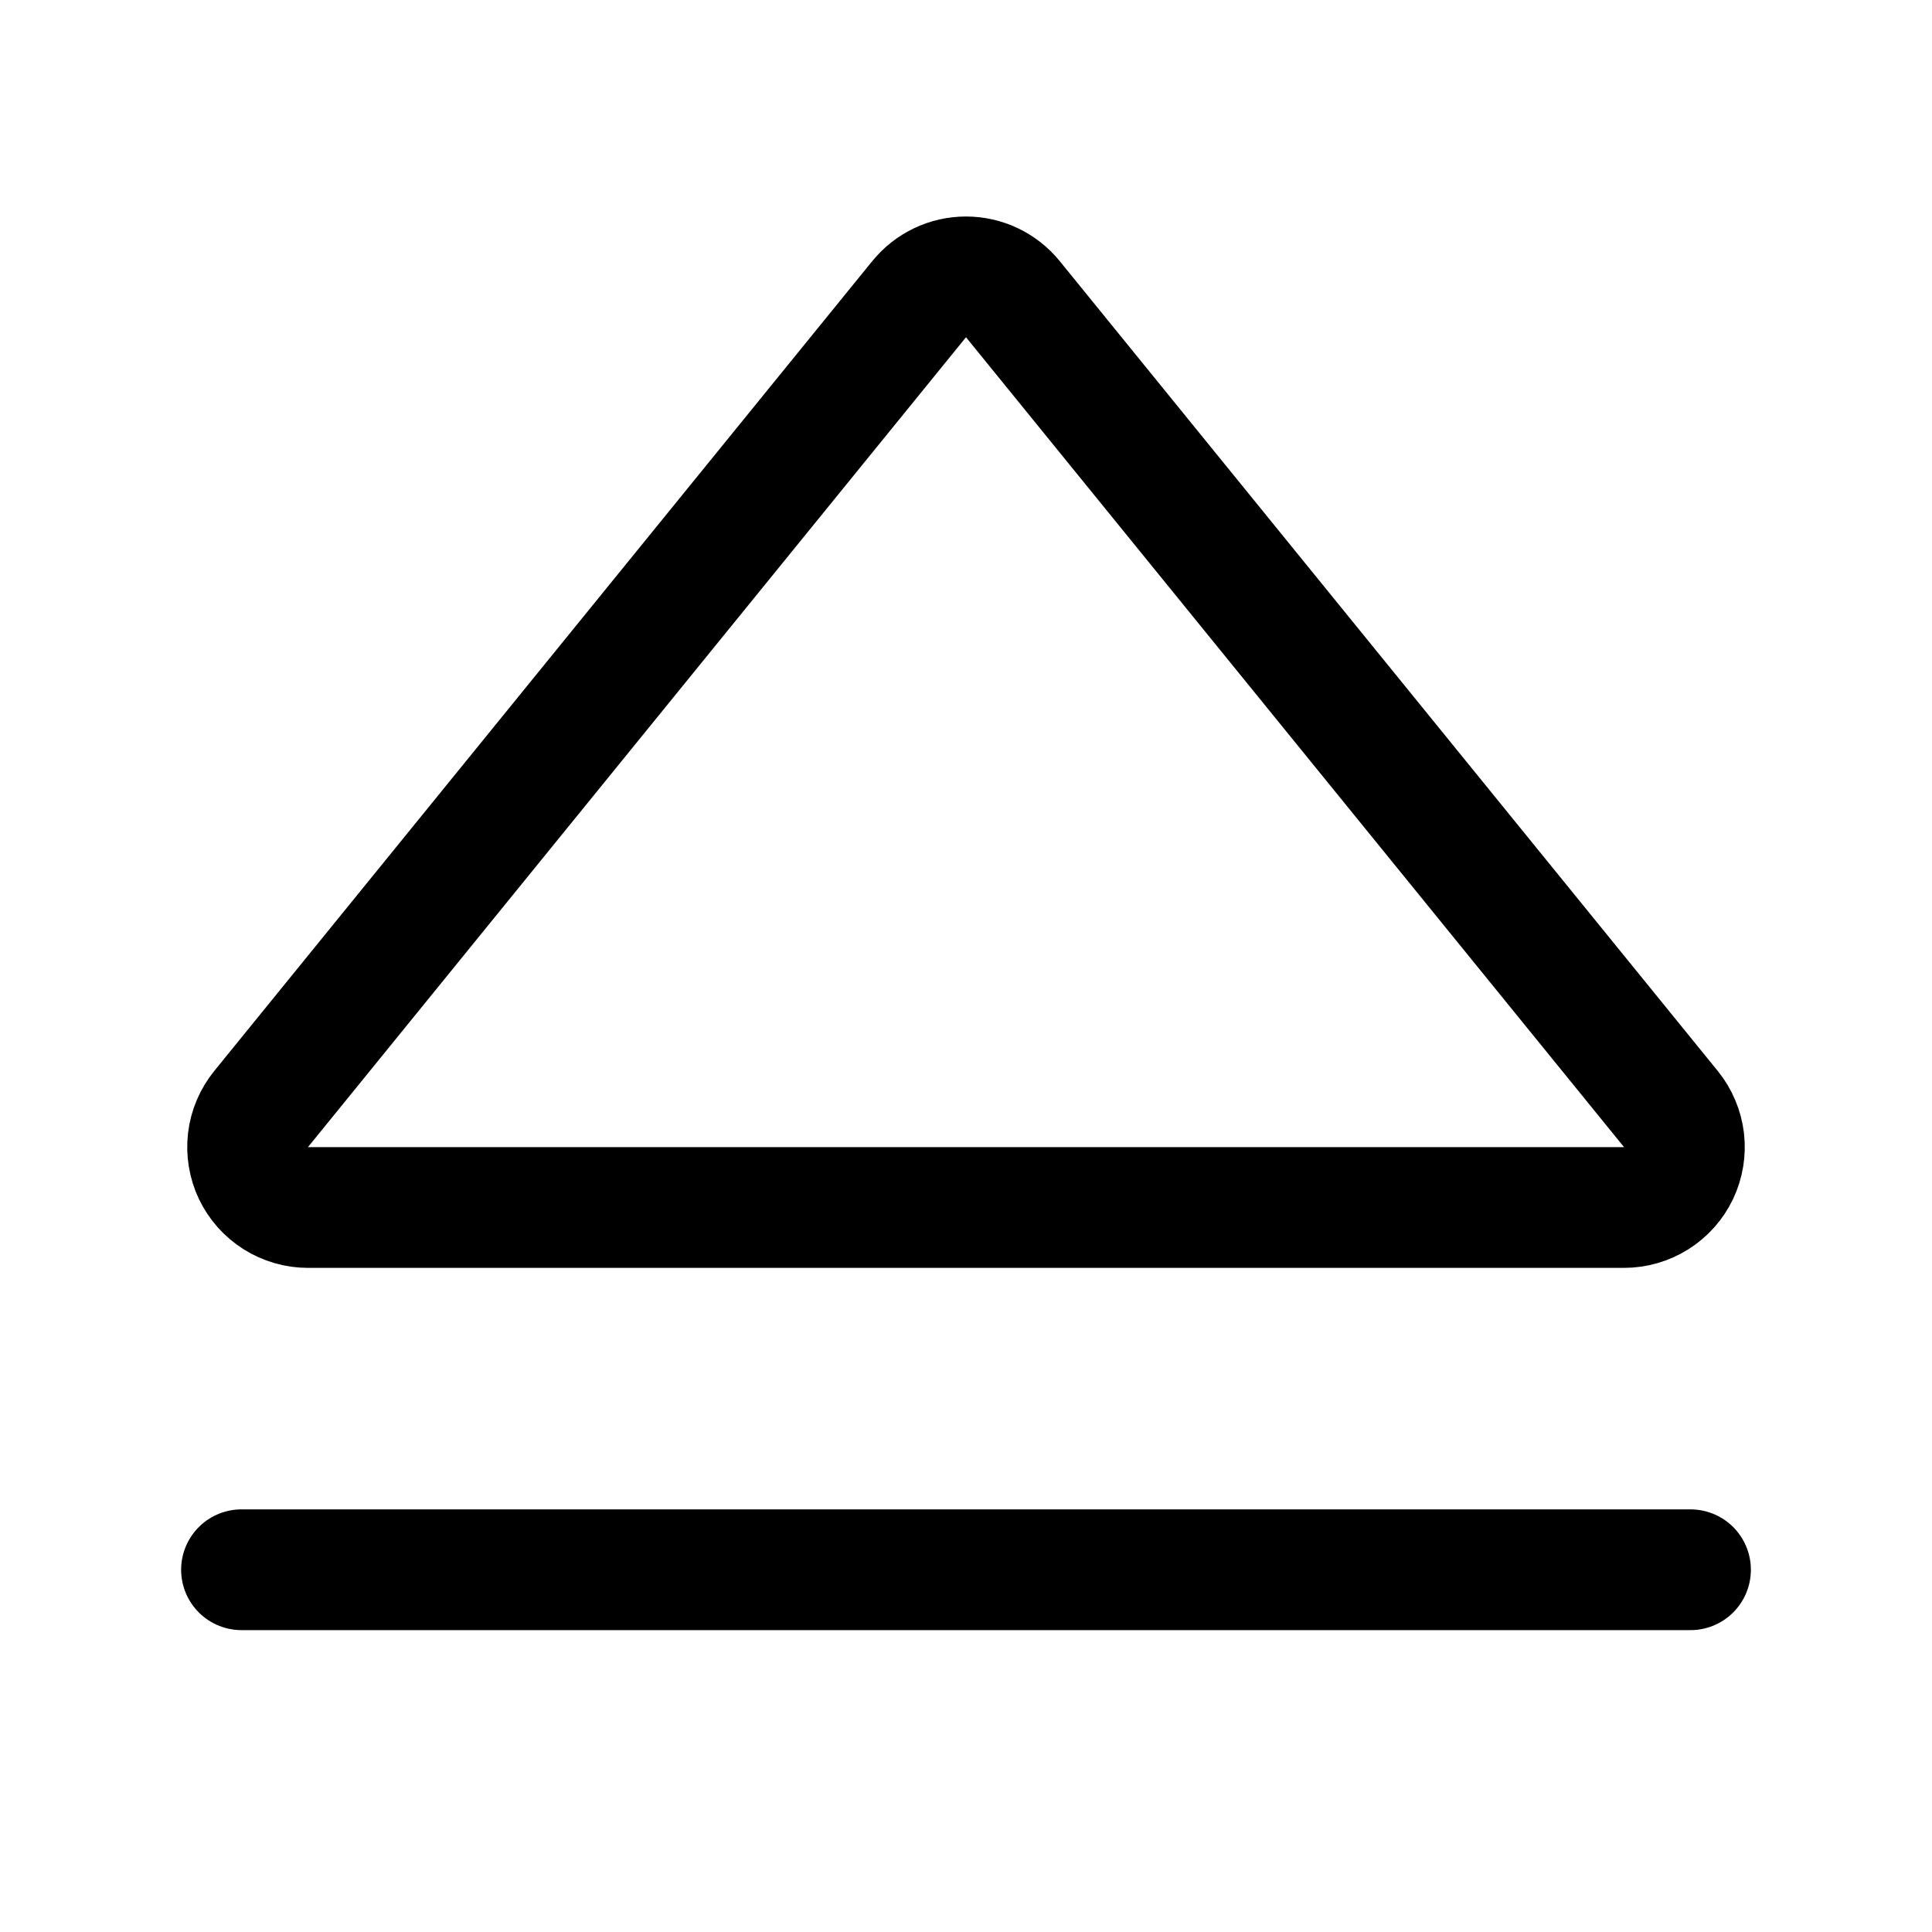 <svg width="32" height="32" viewBox="0 0 32 32" fill="none" xmlns="http://www.w3.org/2000/svg">
<path d="M15.224 4.955L4.325 18.369C4.206 18.516 4.13 18.694 4.108 18.881C4.086 19.069 4.117 19.259 4.198 19.43C4.279 19.6 4.407 19.744 4.567 19.845C4.727 19.946 4.912 20 5.101 20H26.899C27.088 20 27.273 19.946 27.433 19.845C27.593 19.744 27.721 19.6 27.802 19.43C27.883 19.259 27.914 19.069 27.892 18.881C27.869 18.694 27.794 18.516 27.675 18.369L16.776 4.955C16.682 4.84 16.564 4.747 16.43 4.683C16.296 4.619 16.149 4.586 16 4.586C15.851 4.586 15.704 4.619 15.57 4.683C15.436 4.747 15.318 4.84 15.224 4.955Z" stroke="black" stroke-width="2" stroke-linecap="round" stroke-linejoin="round"/>
<path d="M28 26H4" stroke="black" stroke-width="2" stroke-linecap="round" stroke-linejoin="round"/>
</svg>
